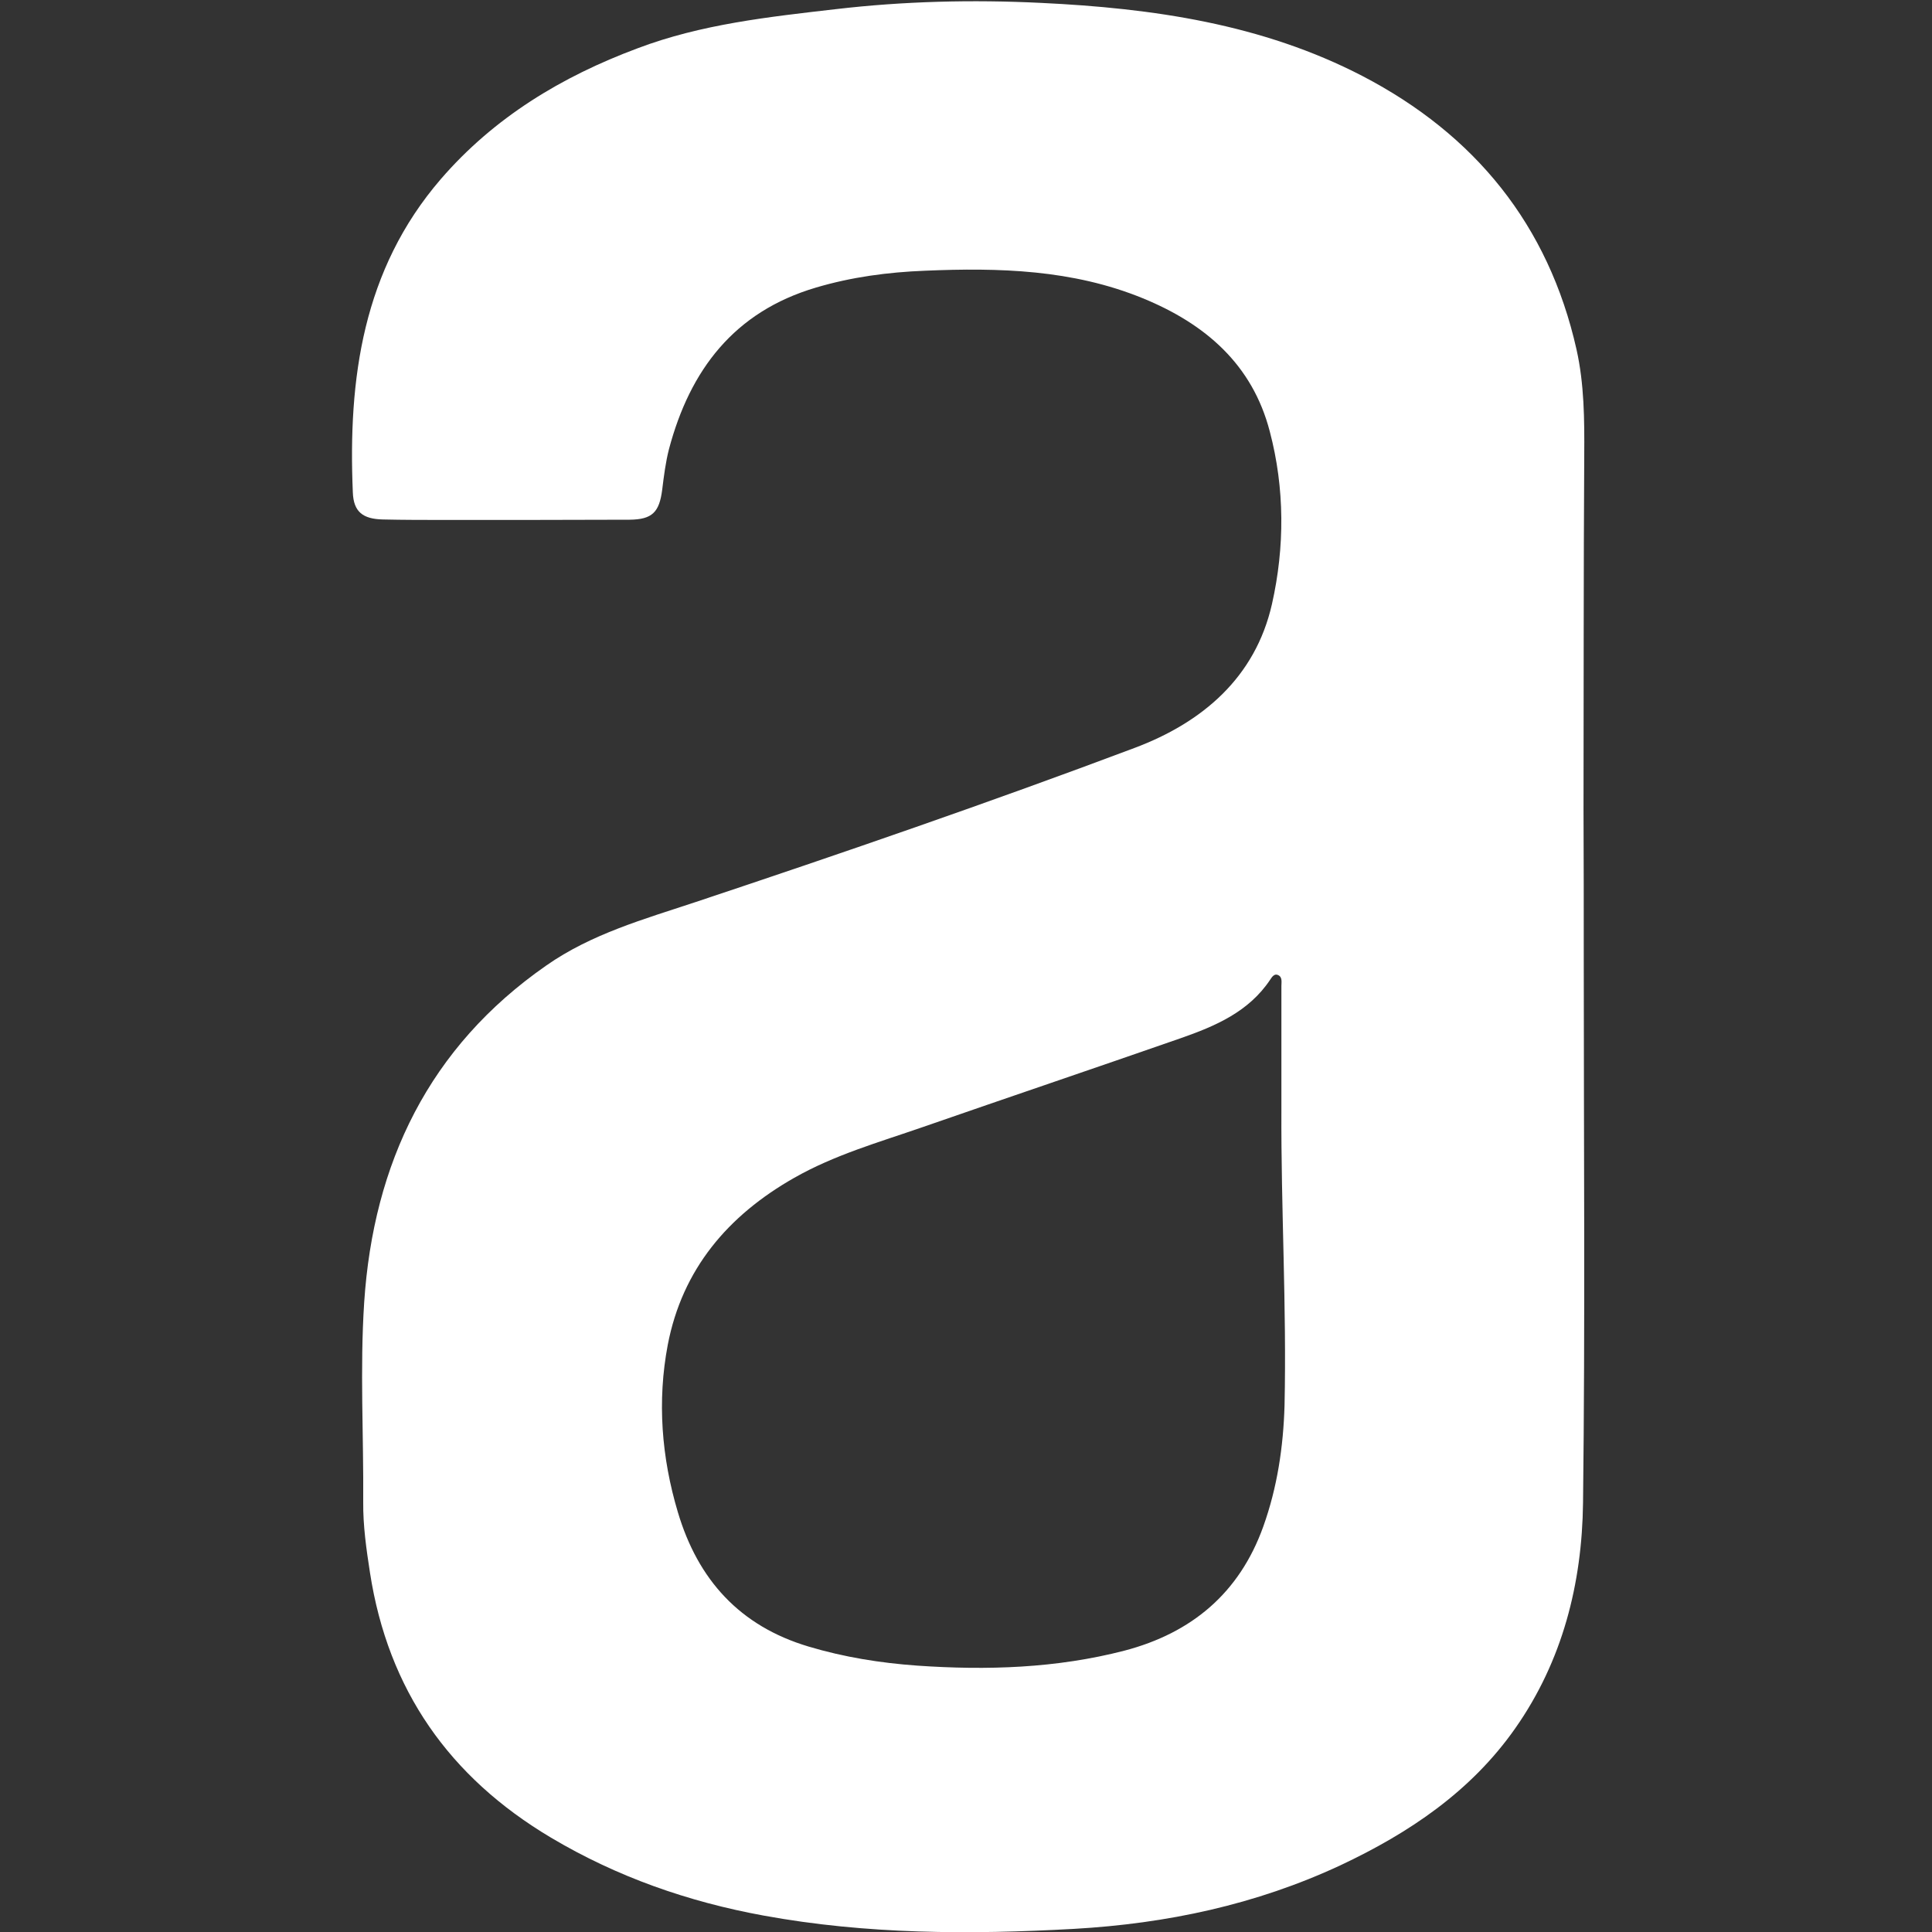 <?xml version="1.0" encoding="utf-8"?>
<!-- Generator: Adobe Illustrator 27.2.0, SVG Export Plug-In . SVG Version: 6.00 Build 0)  -->
<svg version="1.1" id="Layer_1" xmlns="http://www.w3.org/2000/svg" xmlns:xlink="http://www.w3.org/1999/xlink" x="0px" y="0px"
	 viewBox="0 0 800 800" style="enable-background:new 0 0 800 800;" xml:space="preserve">
<rect x="0" y="0" width="800" height="800" fill="#333333" stroke="none"/>
<style type="text/css">
	.st0{fill:#FFFFFF;}
</style>
<path id="Alura" class="st0" d="M655.8,397.5c0,74.9,0.6,149.9-0.3,224.8c-0.4,33.4-8.5,65.5-28.1,93.4
	c-18.3,26.1-43.9,43.3-72.4,56.7c-35,16.3-71.8,24.1-110.2,26.3c-43.1,2.4-86,2.3-128.6-5.5c-31.2-5.7-60.7-16-88.1-32.3
	c-42-25-67.4-61.1-74.9-109.7c-1.5-9.7-2.9-19.4-2.8-29.3c0.2-27.5-1.4-55.1,0.4-82.6c3.8-57.6,26.8-105.7,75.4-139.5
	c18.7-13.1,40.5-19.2,61.9-26.3c60.9-20.3,121.6-41.2,181.7-63.8c28-10.5,50-29.1,56.9-59.6c5.3-23.5,5.3-47.9-0.9-71.4
	c-7.2-27.8-26.7-44.6-52.6-55.2c-29.1-11.9-59.5-12.7-90.2-11.4c-15.3,0.6-30.4,2.6-45.2,7C304,129.1,285.7,153.2,277,186
	c-1.4,5.5-2.1,11.1-2.8,16.8c-1.2,9.3-4.1,12.3-13.5,12.4c-25.3,0.1-50.7,0.1-76,0.1c-8.7,0-17.5,0-26.2-0.2
	c-8.2-0.2-12.1-3.1-12.4-11.2c-2-47.1,4.1-92.2,36.4-129.7c22.1-25.6,50.1-42.5,81.5-54.2C290.4,10,318.3,7,346,3.8
	c28.2-3.3,56.7-4,85.1-2.6c46.1,2.2,91.5,8.7,133.1,30.3c46.5,24.2,77,61.6,88.6,113.2c3.2,14.3,3.3,29,3.2,43.7
	c-0.3,48.9-0.2,97.9-0.3,146.8C655.8,356,655.8,376.7,655.8,397.5C655.8,397.5,655.8,397.5,655.8,397.5z M530.6,459.4
	c0-17,0-34.1,0-51.1c0-1.7,0.5-3.8-1.5-4.6c-1.4-0.6-2.4,0.8-3.1,1.9c-8.9,13.4-22.8,19.3-37.1,24.3
	c-35.6,12.4-71.4,24.5-107.1,36.9c-17.9,6.2-36.2,11.4-52.9,20.9c-27.5,15.6-46.4,37.9-52.4,69.2c-4.4,23.2-2.6,46.6,4.2,69.3
	c8.3,27.9,25.6,47.1,54.1,55.6c14.7,4.4,29.7,6.8,45,7.9c28.9,2,57.6,1.1,85.8-6.2c27.8-7.3,47.6-23.8,57.5-51.4
	c5.8-16.2,8.3-33,8.8-50.1C532.8,541,530.4,500.2,530.6,459.4z"/>
</svg>
